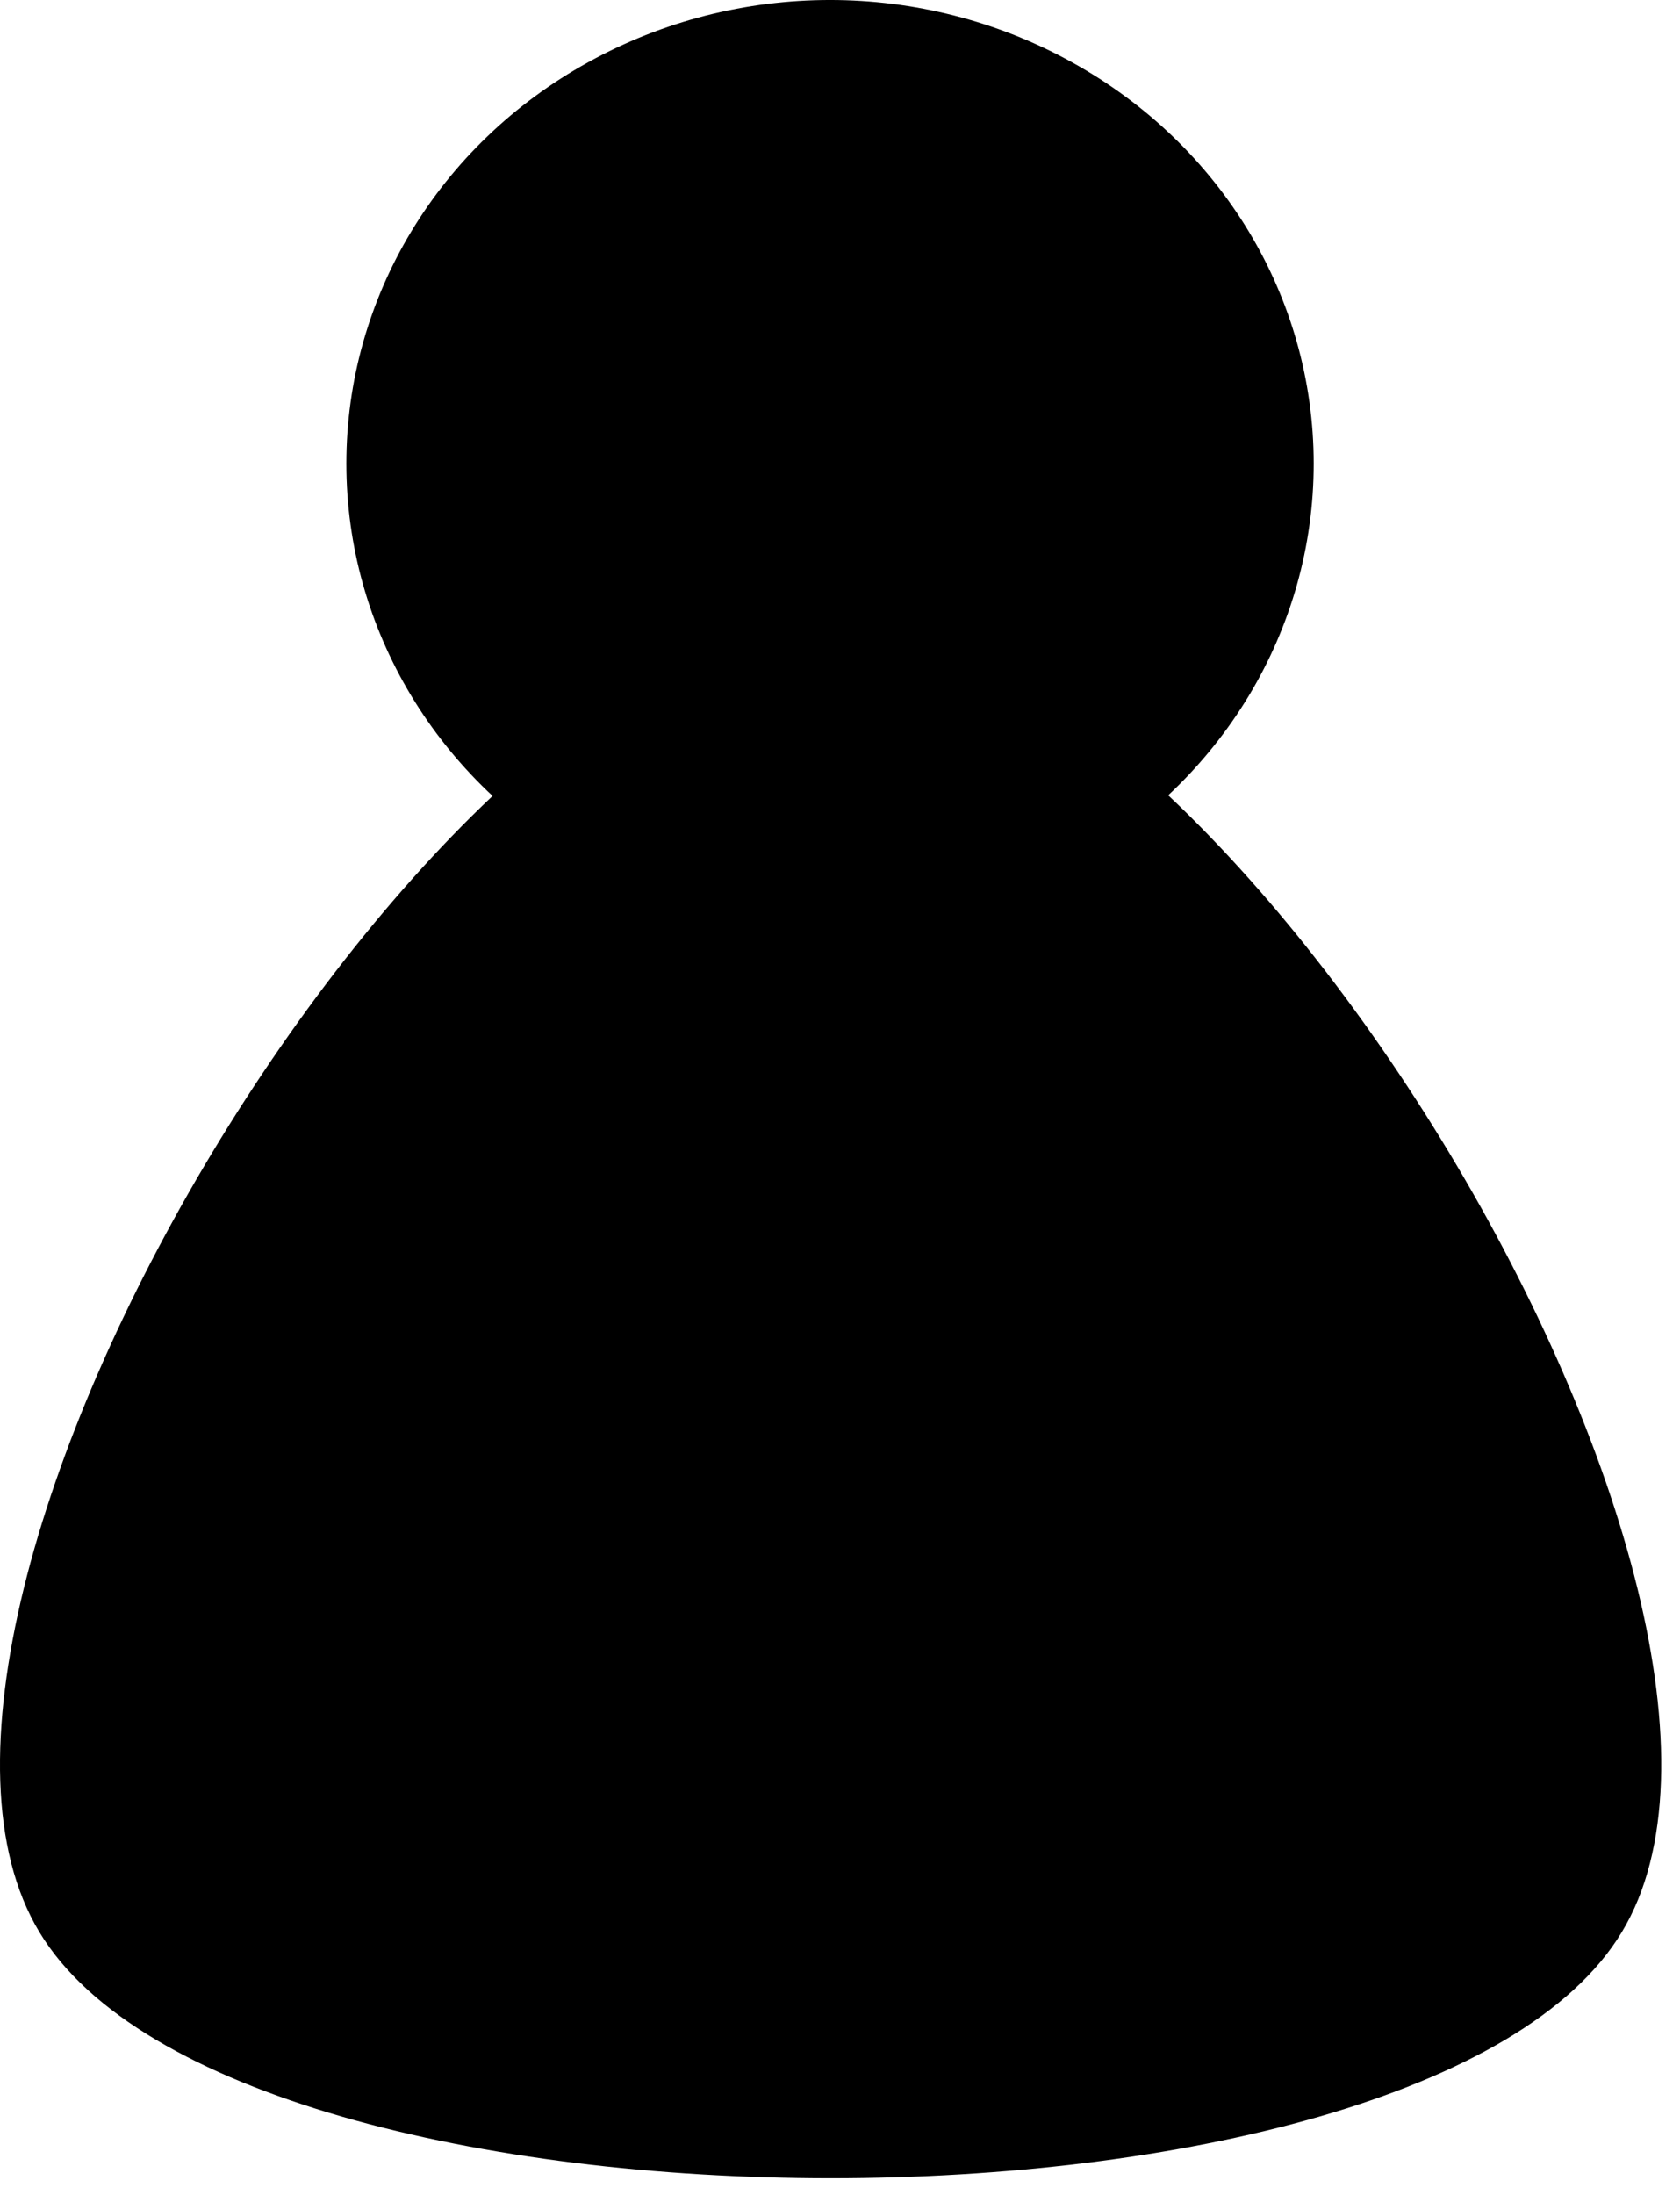 <svg width="49" height="64" viewBox="0 0 49 64" fill="none" xmlns="http://www.w3.org/2000/svg">
<path fill-rule="evenodd" clip-rule="evenodd" d="M38.316 13.517C38.316 18.347 35.635 22.81 31.263 25.226C26.89 27.641 21.528 27.641 17.156 25.226C12.783 22.81 10.102 18.347 10.102 13.517C10.102 8.686 12.783 4.229 17.156 1.814C21.528 -0.605 26.89 -0.605 31.263 1.814C35.635 4.229 38.316 8.686 38.316 13.517Z" fill="black"/>
<path fill-rule="evenodd" clip-rule="evenodd" d="M47.303 56.329C41.542 65.898 6.911 65.898 1.149 56.329C-4.632 46.76 12.693 18.034 24.236 18.034C35.76 18.034 53.085 46.76 47.303 56.329Z" fill="black"/>
</svg>

